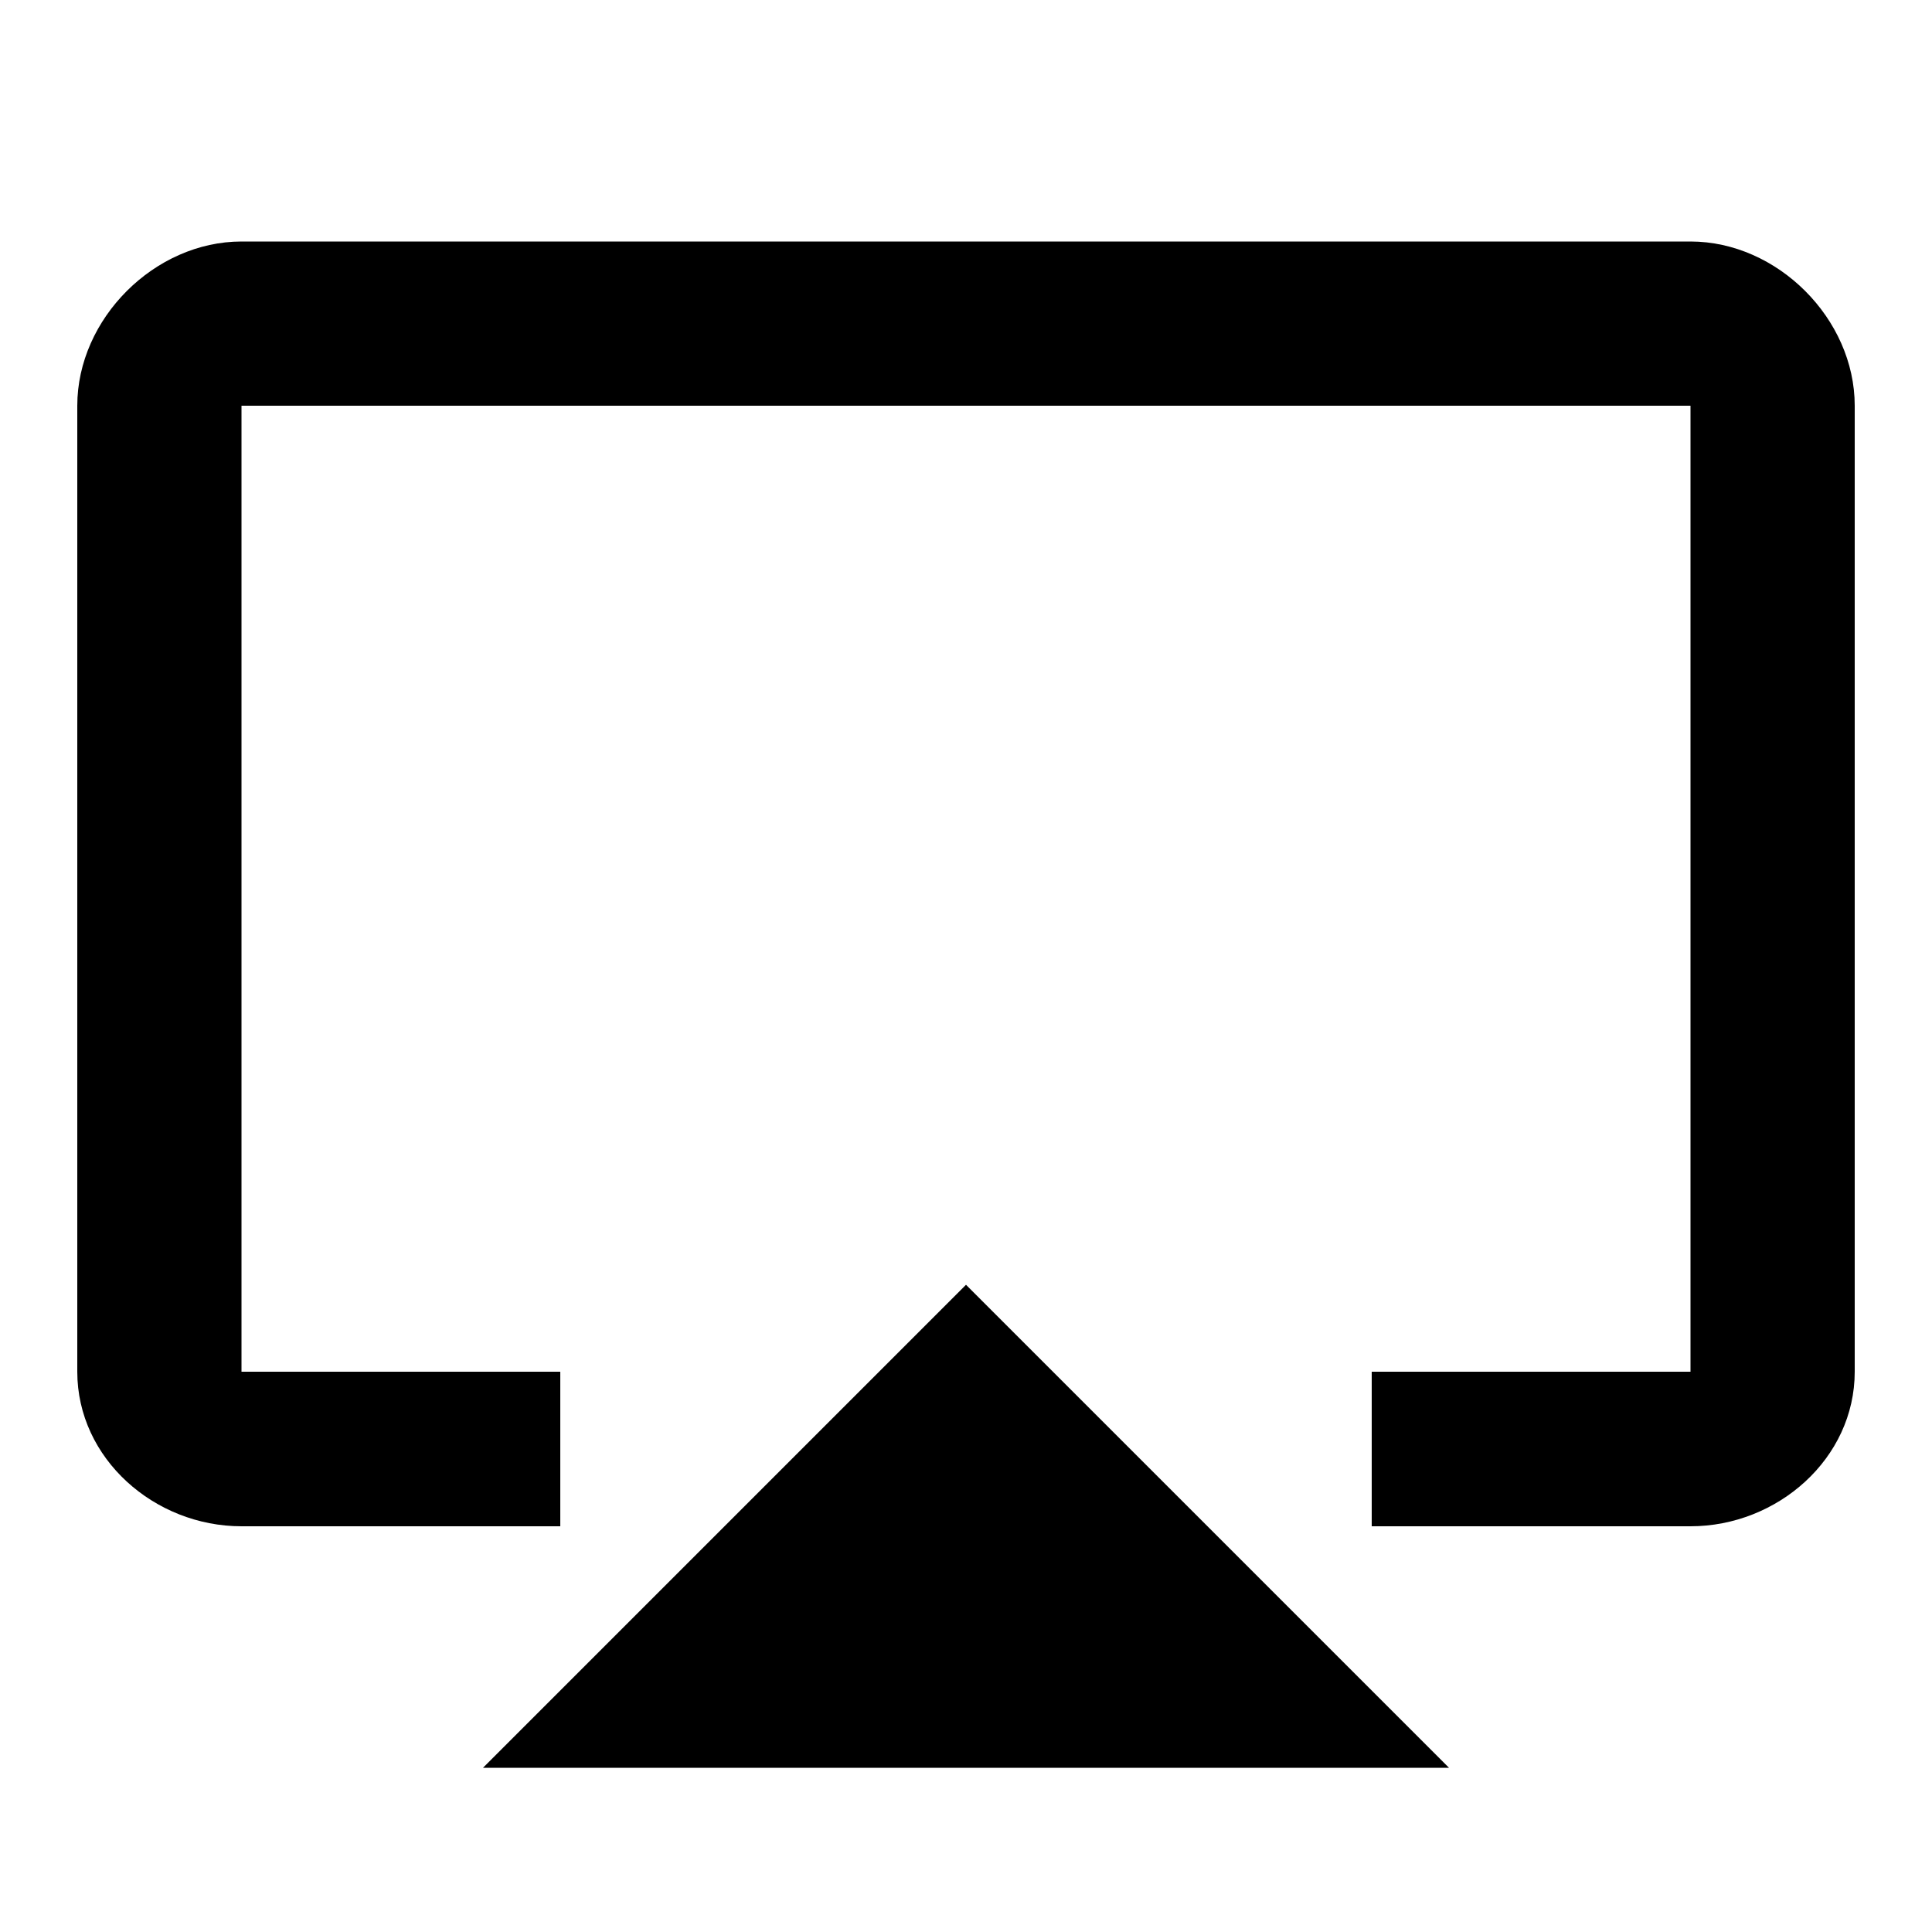 <?xml version="1.0"?><svg xmlns="http://www.w3.org/2000/svg" width="40" height="40" viewBox="0 0 40 40"><path  d="m35 5c1.8 0 3.4 1.6 3.4 3.4v20c0 1.8-1.6 3.2-3.4 3.2h-6.6v-3.2h6.6v-20h-30v20h6.6v3.2h-6.6c-1.8 0-3.4-1.4-3.4-3.2v-20c0-1.8 1.6-3.4 3.4-3.4h30z m-25 31.6l10-10 10 10h-20z"></path></svg>
